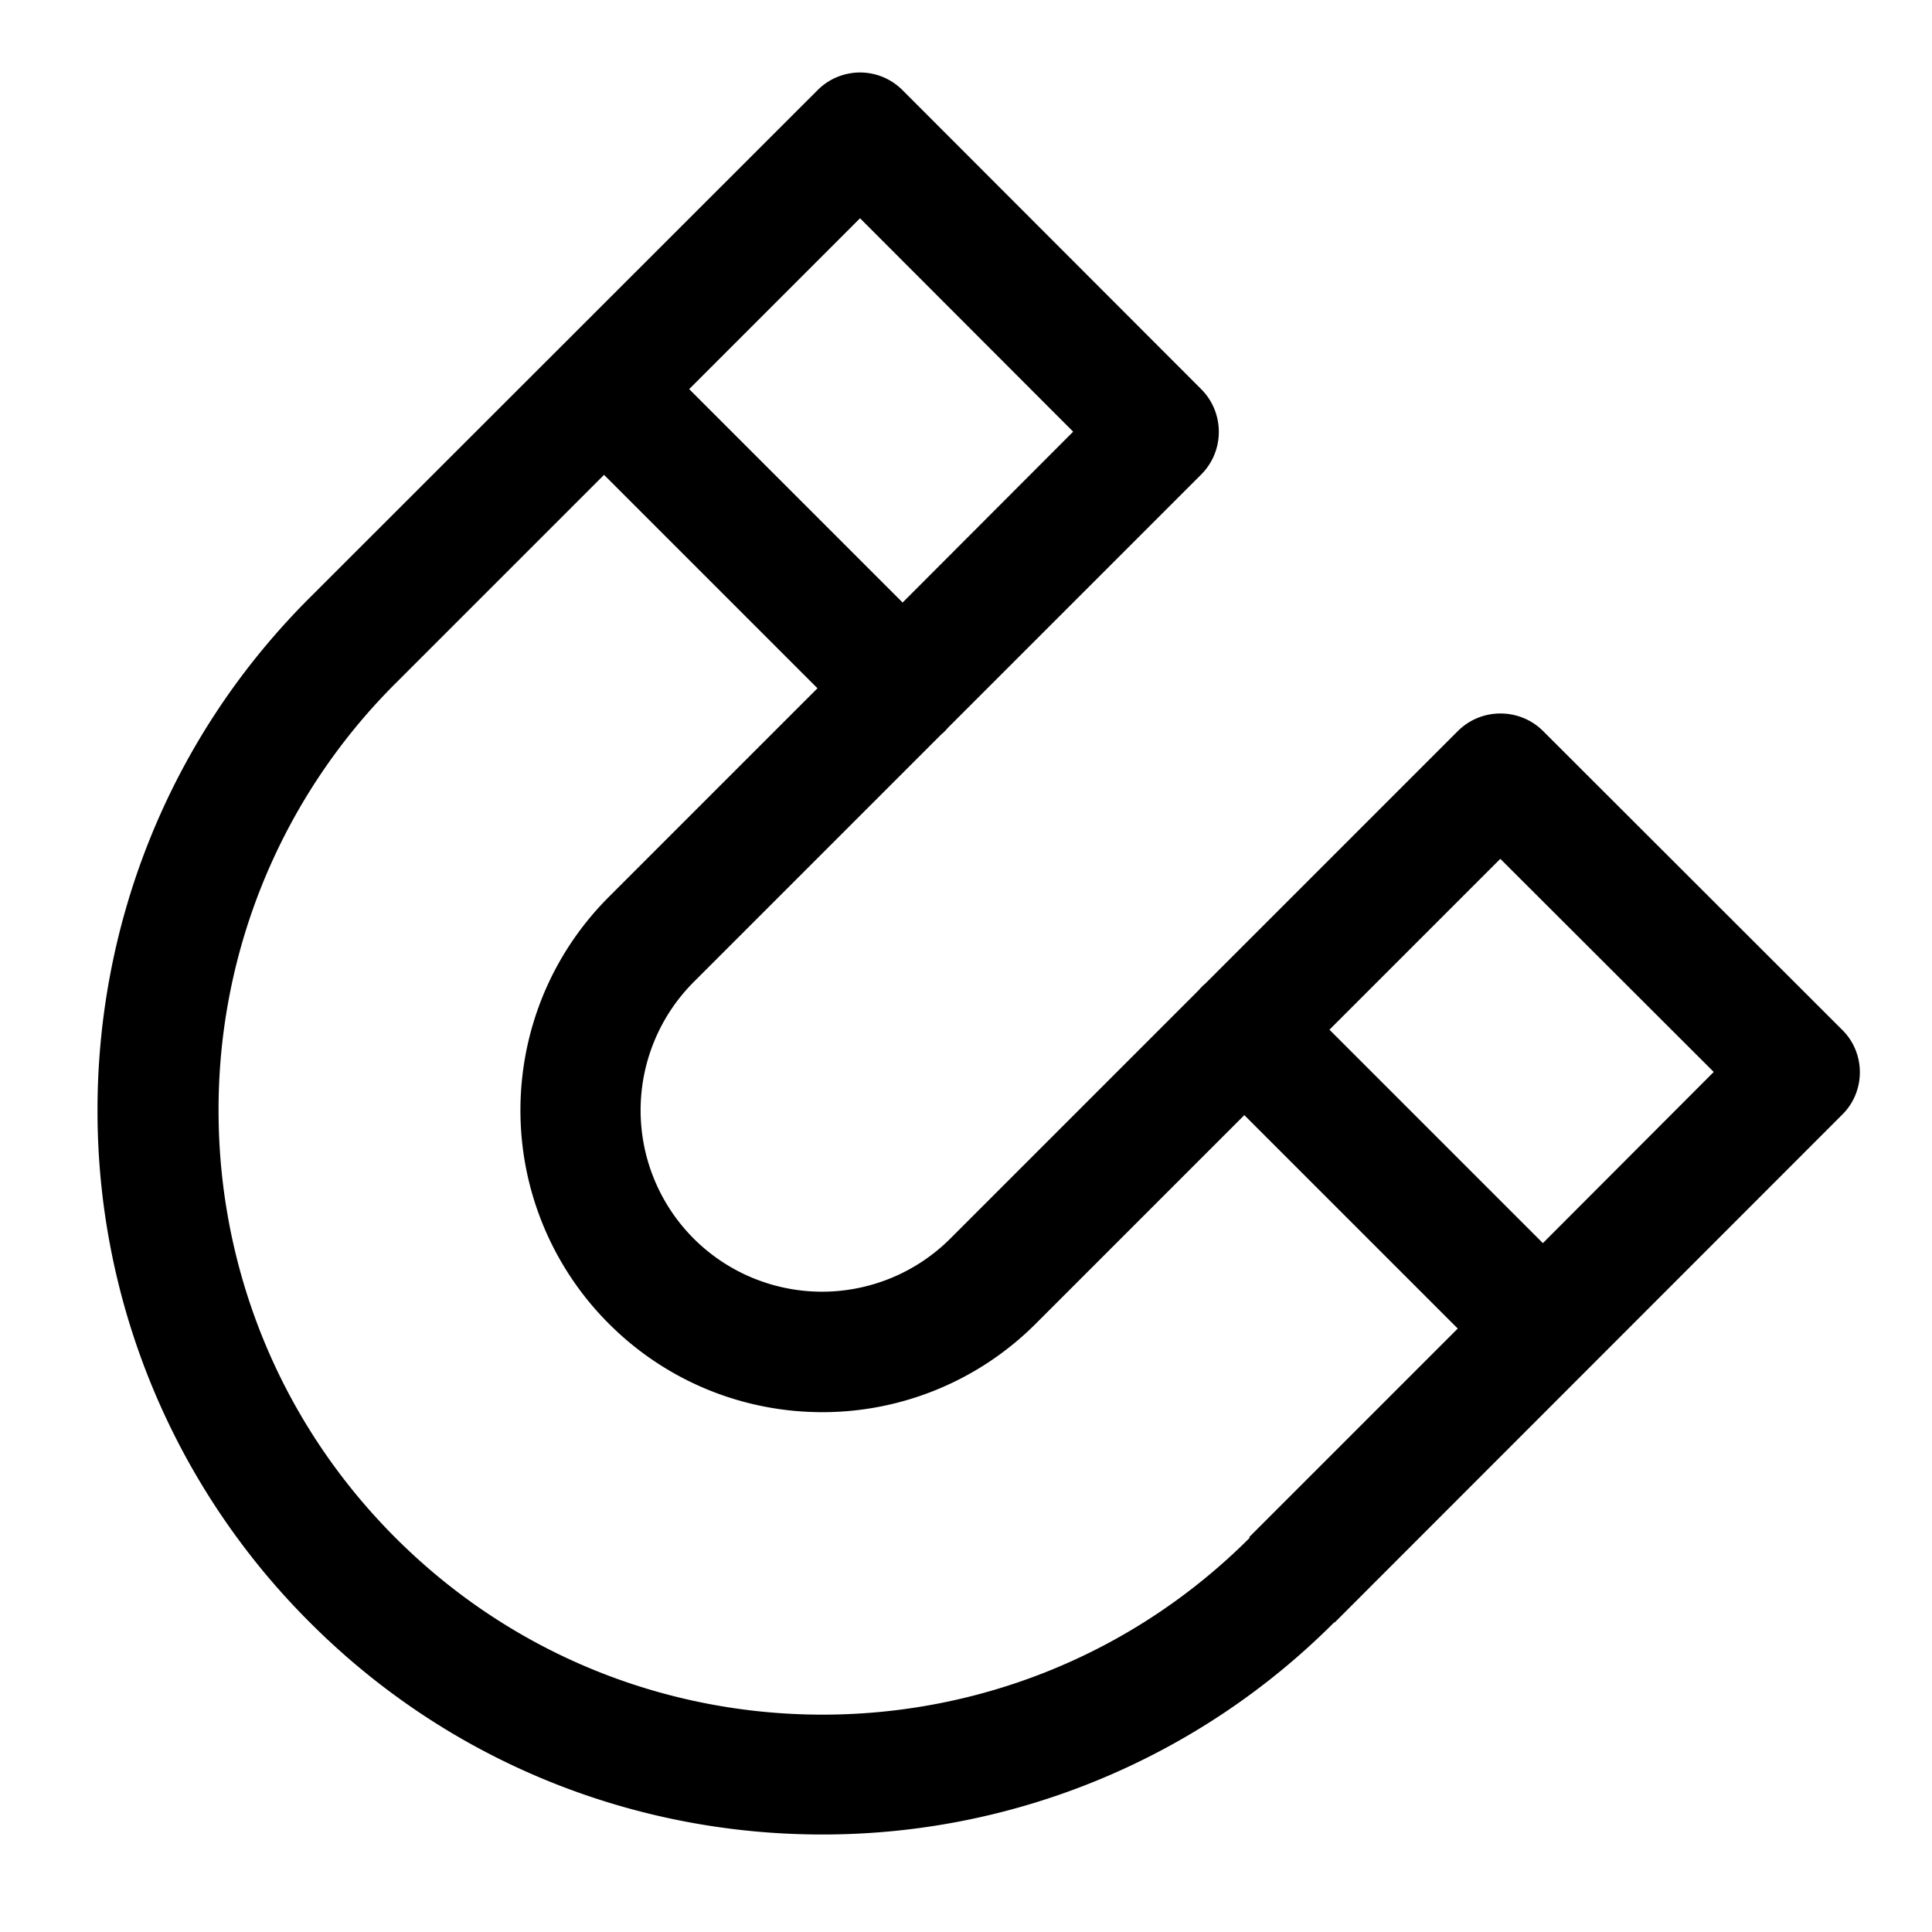 <svg
  xmlns="http://www.w3.org/2000/svg"
  width="64"
  height="64"
  viewBox="0 0 64 64"
  fill="black"
  fill-rule="nonzero"
>
  <path d="M44.2 53.74a23.919 23.919 0 0 1-16.97 7.03c-6.14 0-12.29-2.34-16.97-7.03a23.919 23.919 0 0 1-7.03-16.97c0-6.14 2.34-12.29 7.03-16.97L27.08 2.99a1.983 1.983 0 0 1 2.82 0l9.89 9.9c.78.78.78 2.05 0 2.83l-8.37 8.37c-.04.04-.07.08-.11.12-.04.04-.08.08-.12.11l-8.21 8.21a6.014 6.014 0 0 0 0 8.5 6.014 6.014 0 0 0 8.5 0l8.21-8.21c.04-.04.07-.08.11-.12.04-.04.08-.08.12-.11l8.37-8.37c.78-.78 2.05-.78 2.83 0l9.9 9.89c.38.37.59.88.59 1.41 0 .53-.21 1.04-.59 1.41L44.21 53.75zm-2.82-2.82l6.91-6.91-7.07-7.07-6.91 6.91a9.99 9.99 0 0 1-7.07 2.93c-2.56 0-5.12-.98-7.07-2.93a9.99 9.99 0 0 1-2.93-7.07c0-2.56.98-5.12 2.93-7.07l6.91-6.91-7.07-7.07-6.91 6.91a19.926 19.926 0 0 0-5.86 14.15c0 5.12 1.95 10.24 5.86 14.15s9.02 5.86 14.15 5.86c5.12 0 10.24-1.95 14.15-5.86zM35.55 14.3l-7.06-7.07-5.66 5.66 7.07 7.07zm21.22 21.21l-7.07-7.06-5.66 5.66 7.07 7.07z" />
</svg>
